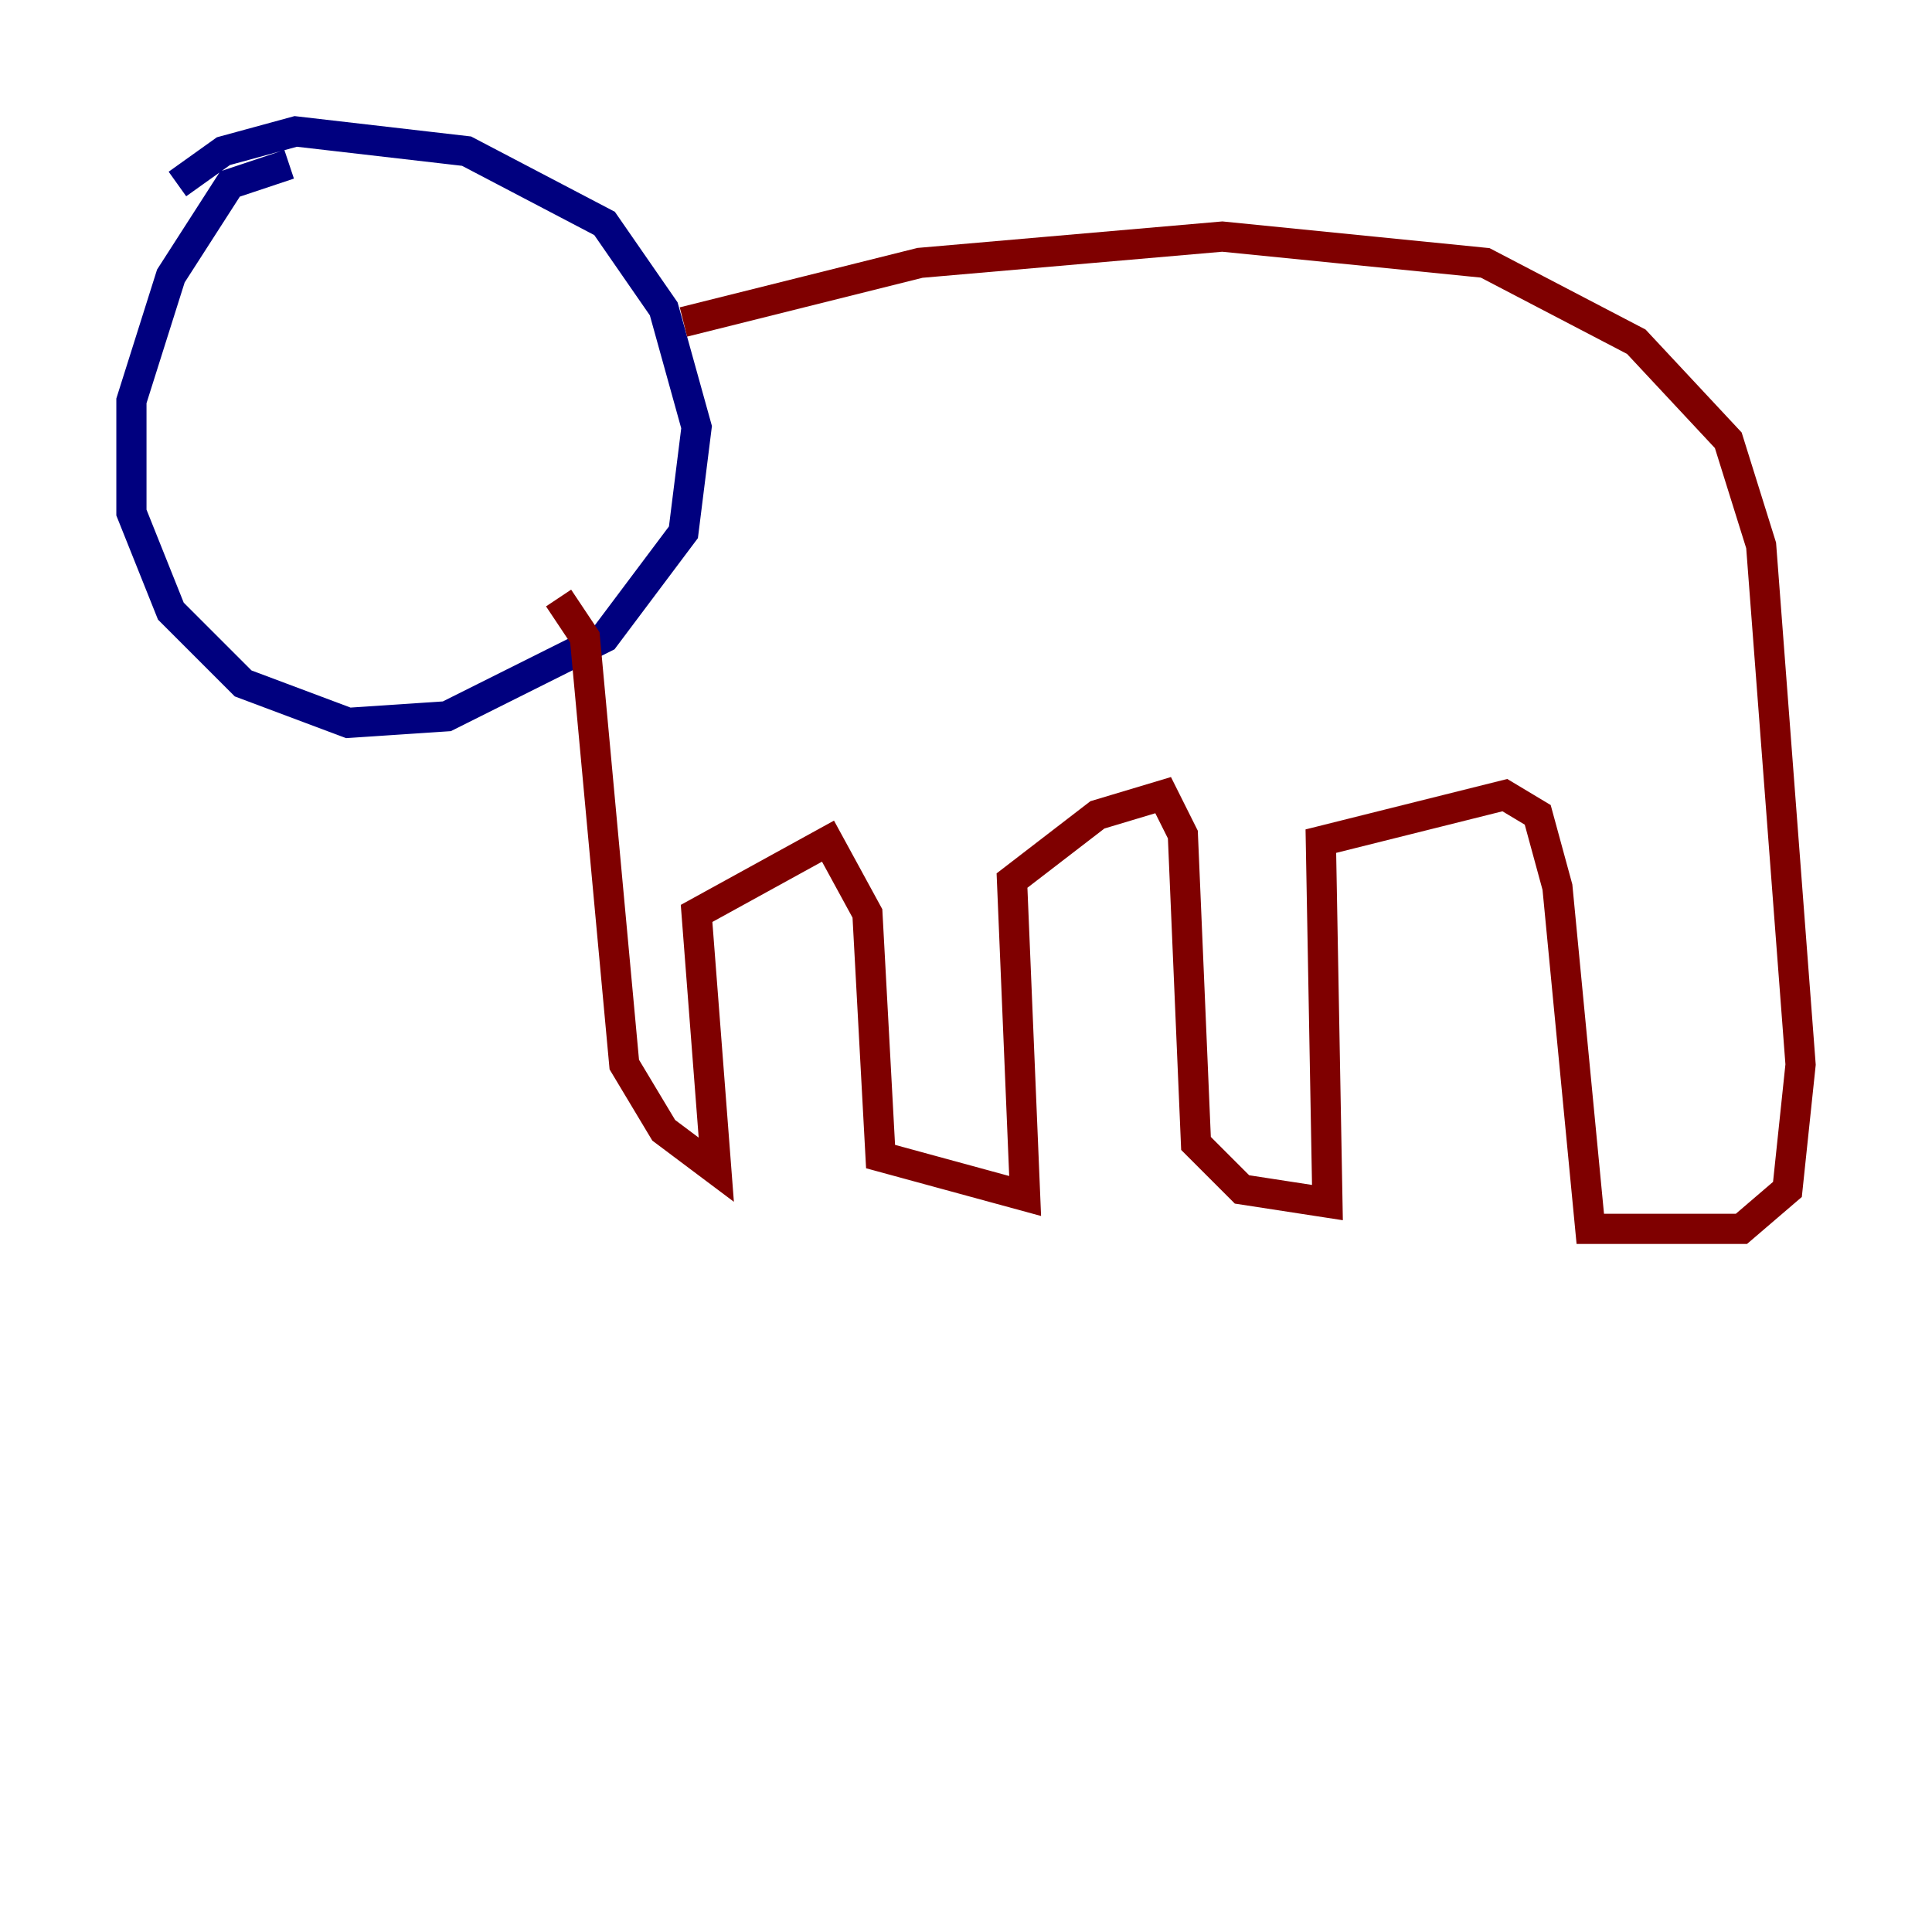 <?xml version="1.0" encoding="utf-8" ?>
<svg baseProfile="tiny" height="128" version="1.2" viewBox="0,0,128,128" width="128" xmlns="http://www.w3.org/2000/svg" xmlns:ev="http://www.w3.org/2001/xml-events" xmlns:xlink="http://www.w3.org/1999/xlink"><defs /><polyline fill="none" points="19.157,10.884 15.238,12.191 11.32,18.286 8.707,26.558 8.707,33.959 11.32,40.49 16.109,45.279 23.075,47.891 29.605,47.456 40.054,42.231 45.279,35.265 46.15,28.299 43.973,20.463 40.054,14.803 30.912,10.014 19.592,8.707 14.803,10.014 11.755,12.191" stroke="#00007f" stroke-width="2" /><polyline fill="none" points="45.279,21.333 60.952,17.415 80.98,15.674 98.395,17.415 108.408,22.64 114.503,29.17 116.68,36.136 119.293,70.531 118.422,78.803 115.374,81.415 105.361,81.415 103.184,58.776 101.878,53.986 99.701,52.68 87.51,55.728 87.946,79.674 82.286,78.803 79.238,75.755 78.367,55.292 77.061,52.68 72.707,53.986 67.048,58.34 67.918,79.238 58.34,76.626 57.469,60.517 54.857,55.728 46.15,60.517 47.456,77.497 43.973,74.884 41.361,70.531 38.748,42.231 37.007,39.619" stroke="#7f0000" stroke-width="2" /></svg>